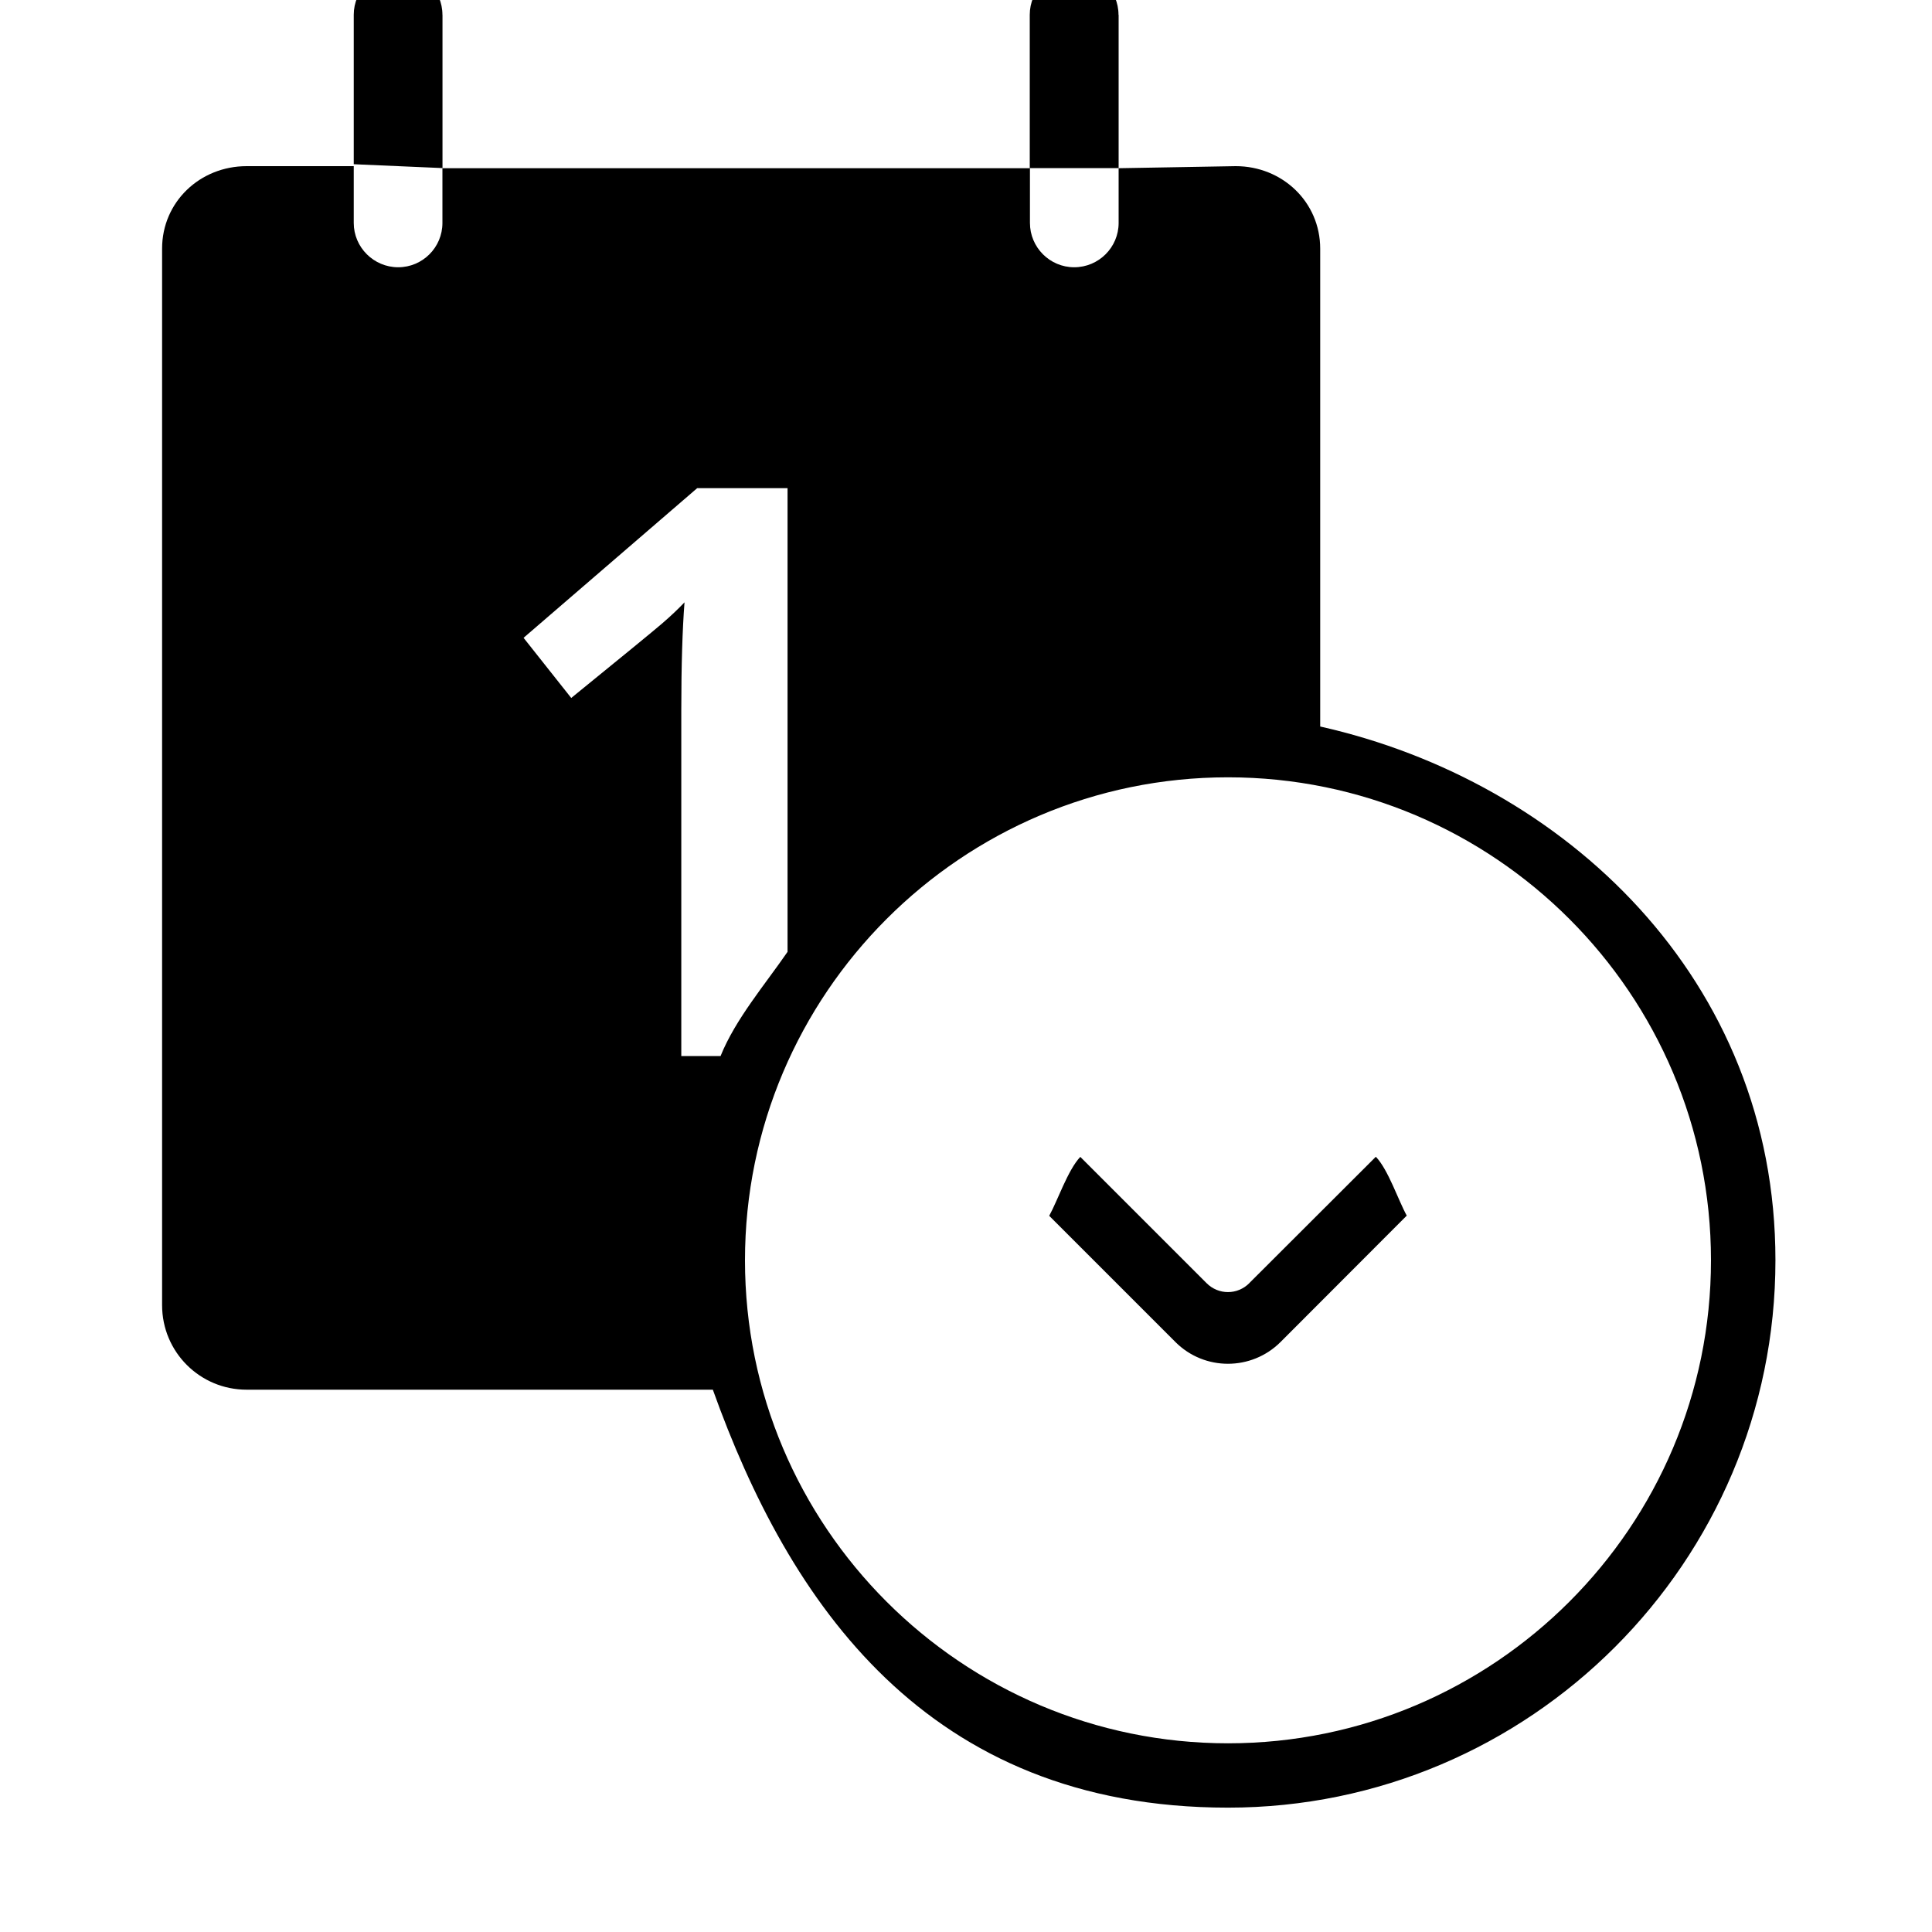 <?xml version="1.0" encoding="UTF-8" standalone="no"?>
<!-- Created with Inkscape (http://www.inkscape.org/) -->

<svg
   xmlns:dc="http://purl.org/dc/elements/1.1/"
   xmlns:cc="http://creativecommons.org/ns#"
   xmlns:rdf="http://www.w3.org/1999/02/22-rdf-syntax-ns#"
   xmlns:svg="http://www.w3.org/2000/svg"
   xmlns="http://www.w3.org/2000/svg"
   xmlns:inkscape="http://www.inkscape.org/namespaces/inkscape"
   version="1.1"
   width="30"
   height="30"
   viewBox="0 0 30 30"
   id="svg2">
  <defs
     id="defs8" />
  <path
     d="m 6.87,0.23 c 0,-0.38 -0.308,-0.688 -0.687,-0.688 -0.38,0 -0.69,0.308 -0.69,0.688 V 2.55 L 6.871,2.61 V 0.23 z M 20.5,11.282 V 3.862 C 20.5,3.137 19.912,2.58 19.188,2.58 L 17.37,2.612 V 0.23 h -0.002 c 0,-0.38 -0.31,-0.688 -0.688,-0.688 -0.38,0 -0.69,0.308 -0.69,0.688 v 2.38 h 1.38 v 0.852 c 0,0.38 -0.31,0.688 -0.69,0.688 -0.38,0 -0.687,-0.31 -0.687,-0.688 V 2.612 H 6.87 v 0.85 c 0,0.38 -0.308,0.688 -0.687,0.688 -0.38,0 -0.69,-0.31 -0.69,-0.688 V 2.58 H 3.83 c -0.726,0 -1.313,0.557 -1.313,1.28 v 16.407 c 0,0.727 0.588,1.312 1.312,1.312 h 7.24 c 1.176,3.286 3.305,6.49 8,6.49 4.688,0 8.5,-3.815 8.5,-8.5 0,-4.365 -3.275,-7.437 -7.07,-8.288 z M 8.87,10.838 8.13,9.904 10.826,7.58 h 1.403 v 7.2 c -0.346,0.503 -0.81,1.046 -1.04,1.618 h -0.61 v -5.365 c 0,-0.706 0.018,-1.266 0.05,-1.68 -0.095,0.1 -0.212,0.212 -0.353,0.333 -0.141,0.121 -0.61,0.505 -1.406,1.152 z m 10.2,16.232 c -4.138,0 -7.502,-3.363 -7.502,-7.5 0,-4.135 3.365,-7.5 7.5,-7.5 4.136,0 7.5,3.365 7.5,7.5 0,4.137 -3.364,7.5 -7.5,7.5 z m 0.33,-7.146 c -0.185,0.186 -0.48,0.186 -0.665,0 l -1.96,-1.96 c -0.192,0.2 -0.355,0.685 -0.483,0.915 l 1.96,1.96 c 0.45,0.45 1.18,0.45 1.632,0 l 1.96,-1.963 c -0.128,-0.23 -0.288,-0.715 -0.48,-0.914 l -1.963,1.96 z"
     inkscape:connector-curvature="0"
     id="path4" />
</svg>
